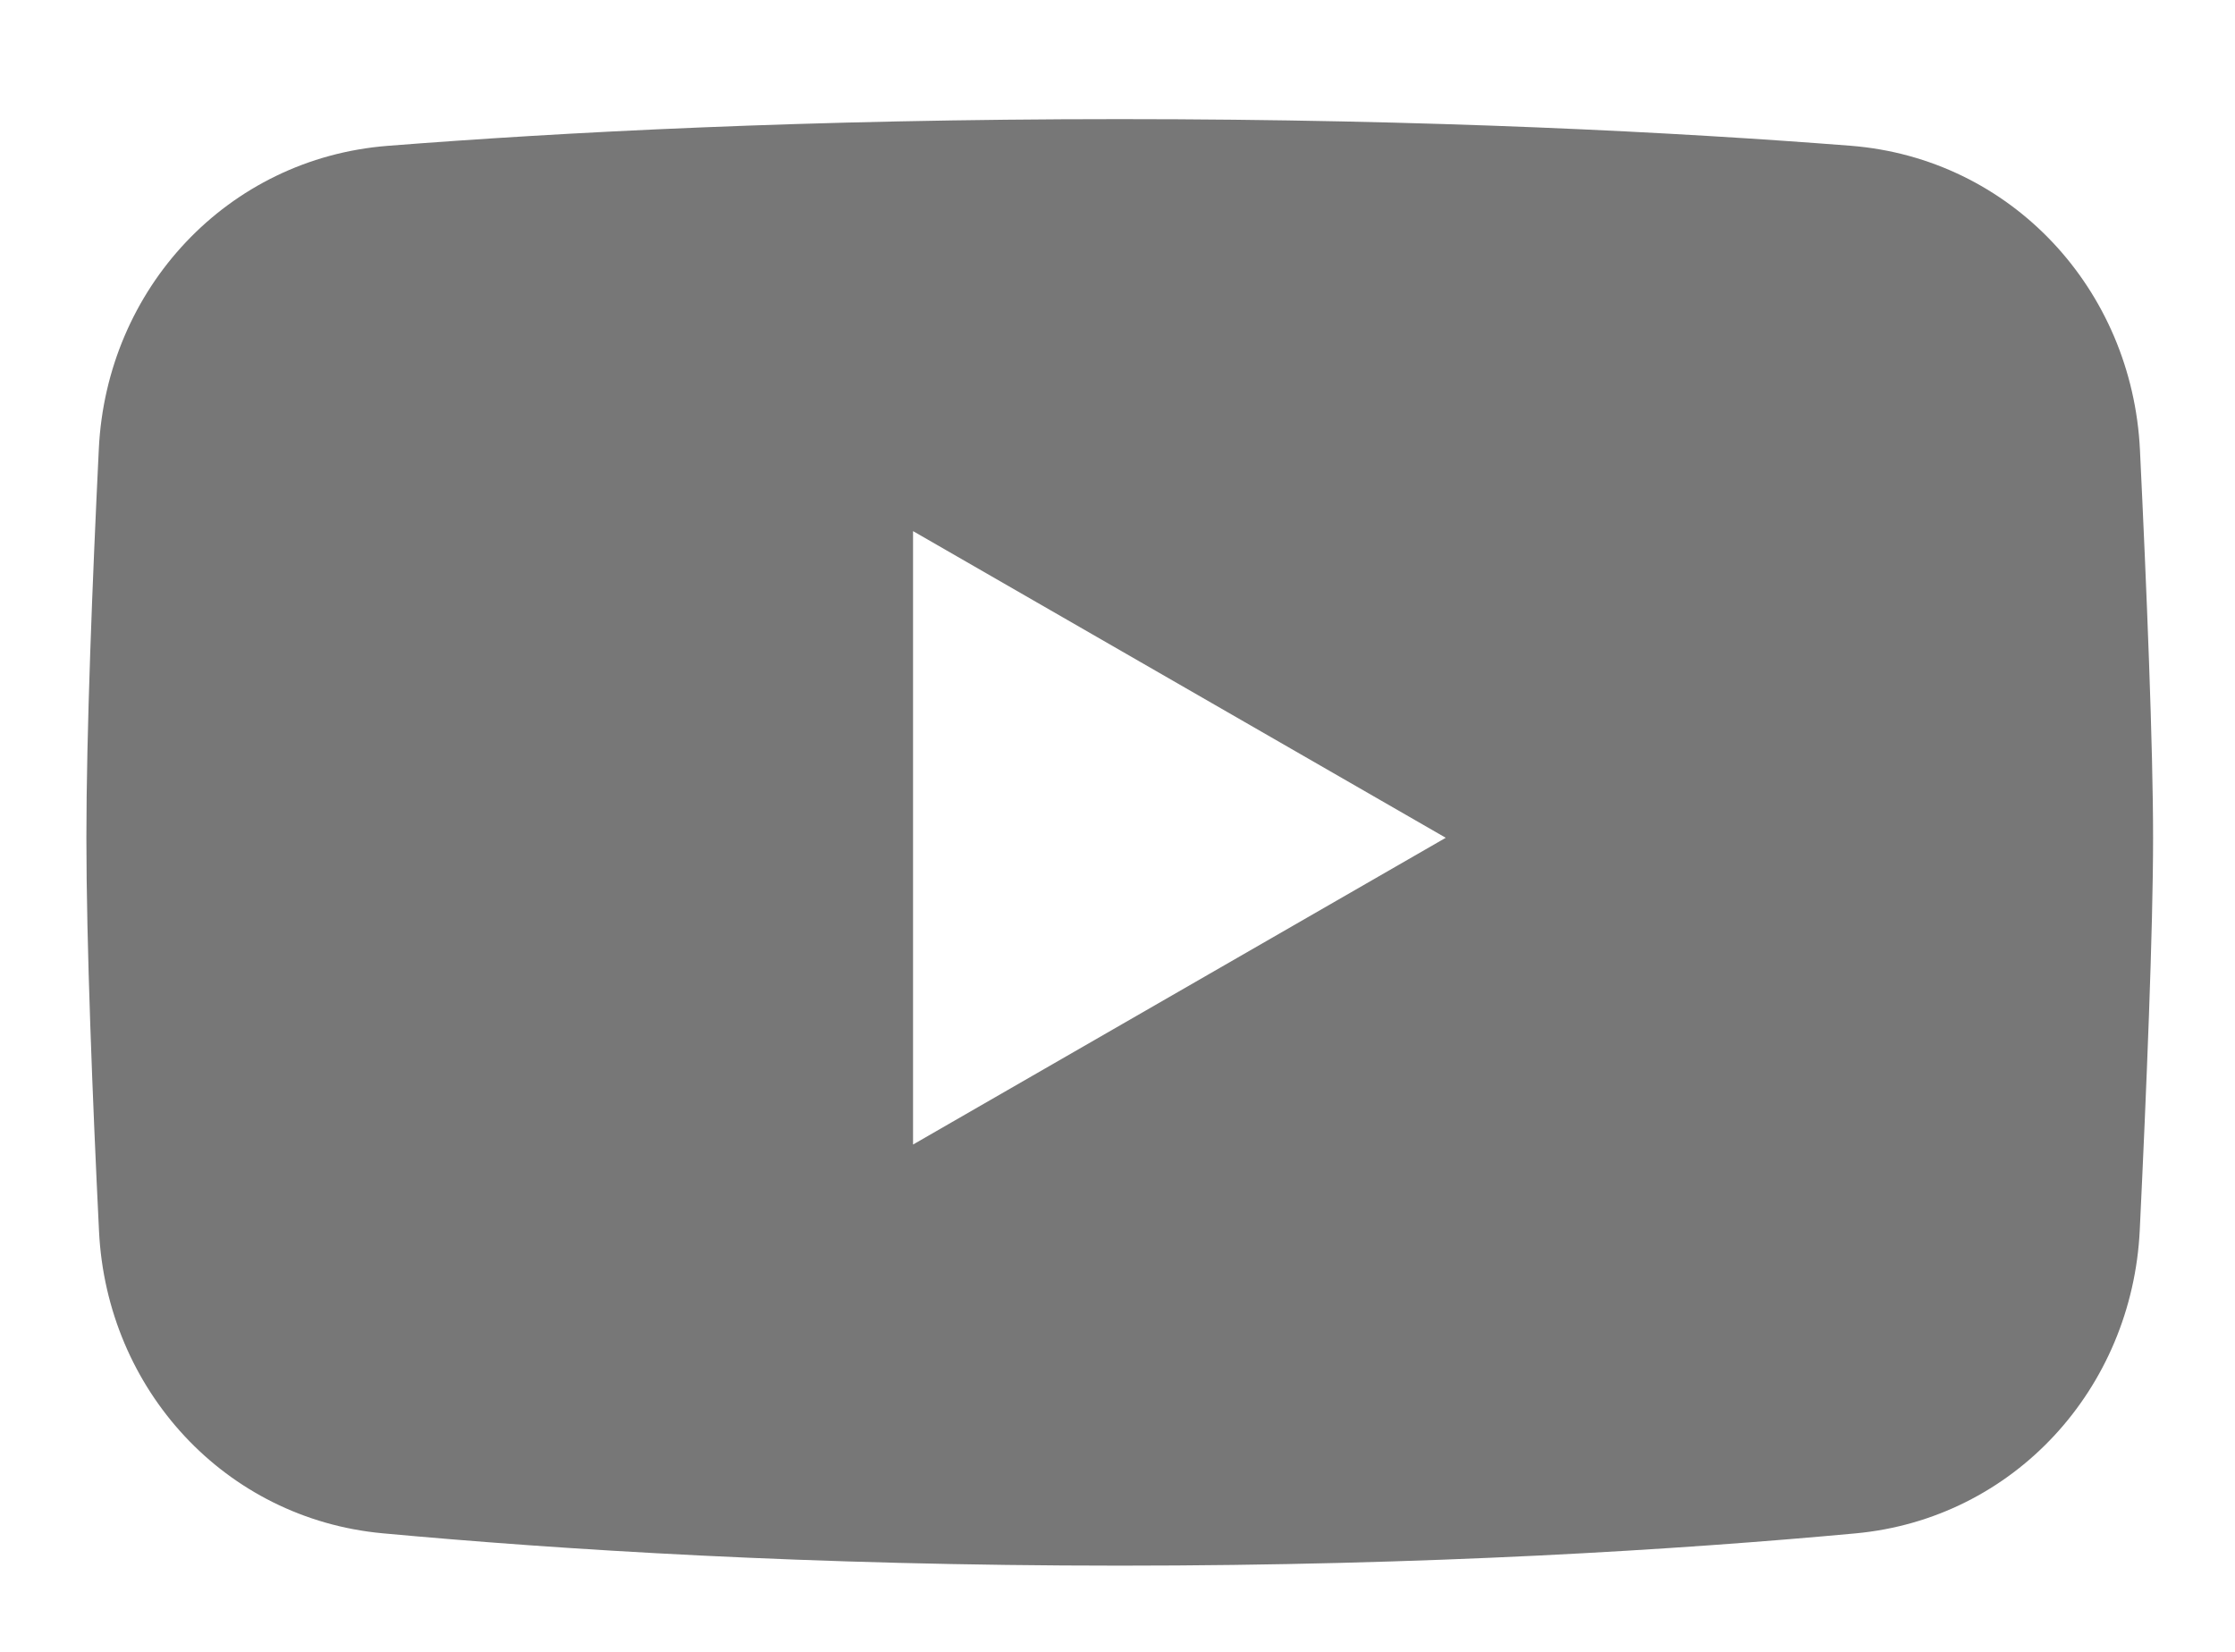 <svg width="23" height="17" viewBox="0 0 23 17" fill="none" xmlns="http://www.w3.org/2000/svg">
<g clip-path="url(#clip0_860_982)">
<path fill-rule="evenodd" clip-rule="evenodd" d="M3.988 1.501C2.341 1.631 1.097 2.97 1.017 4.619C0.951 5.978 0.889 7.543 0.889 8.622C0.889 9.714 0.952 11.302 1.019 12.672C1.099 14.3 2.315 15.63 3.938 15.78C5.735 15.946 8.336 16.113 11.523 16.113C14.701 16.113 17.297 15.947 19.093 15.781C20.723 15.631 21.942 14.293 22.02 12.658C22.089 11.216 22.157 9.565 22.157 8.622C22.157 7.689 22.091 6.064 22.022 4.633C21.943 2.977 20.697 1.63 19.044 1.5C17.275 1.362 14.723 1.226 11.523 1.226C8.314 1.226 5.758 1.362 3.988 1.501ZM9.396 5.466L14.878 8.622L9.396 11.779V5.466Z" fill="#777777"/>
</g>
<defs>
<clipPath id="clip0_860_982">
<rect width="22" height="16" fill="white" transform="translate(0.322 0.67)"/>
</clipPath>
</defs>
</svg>
